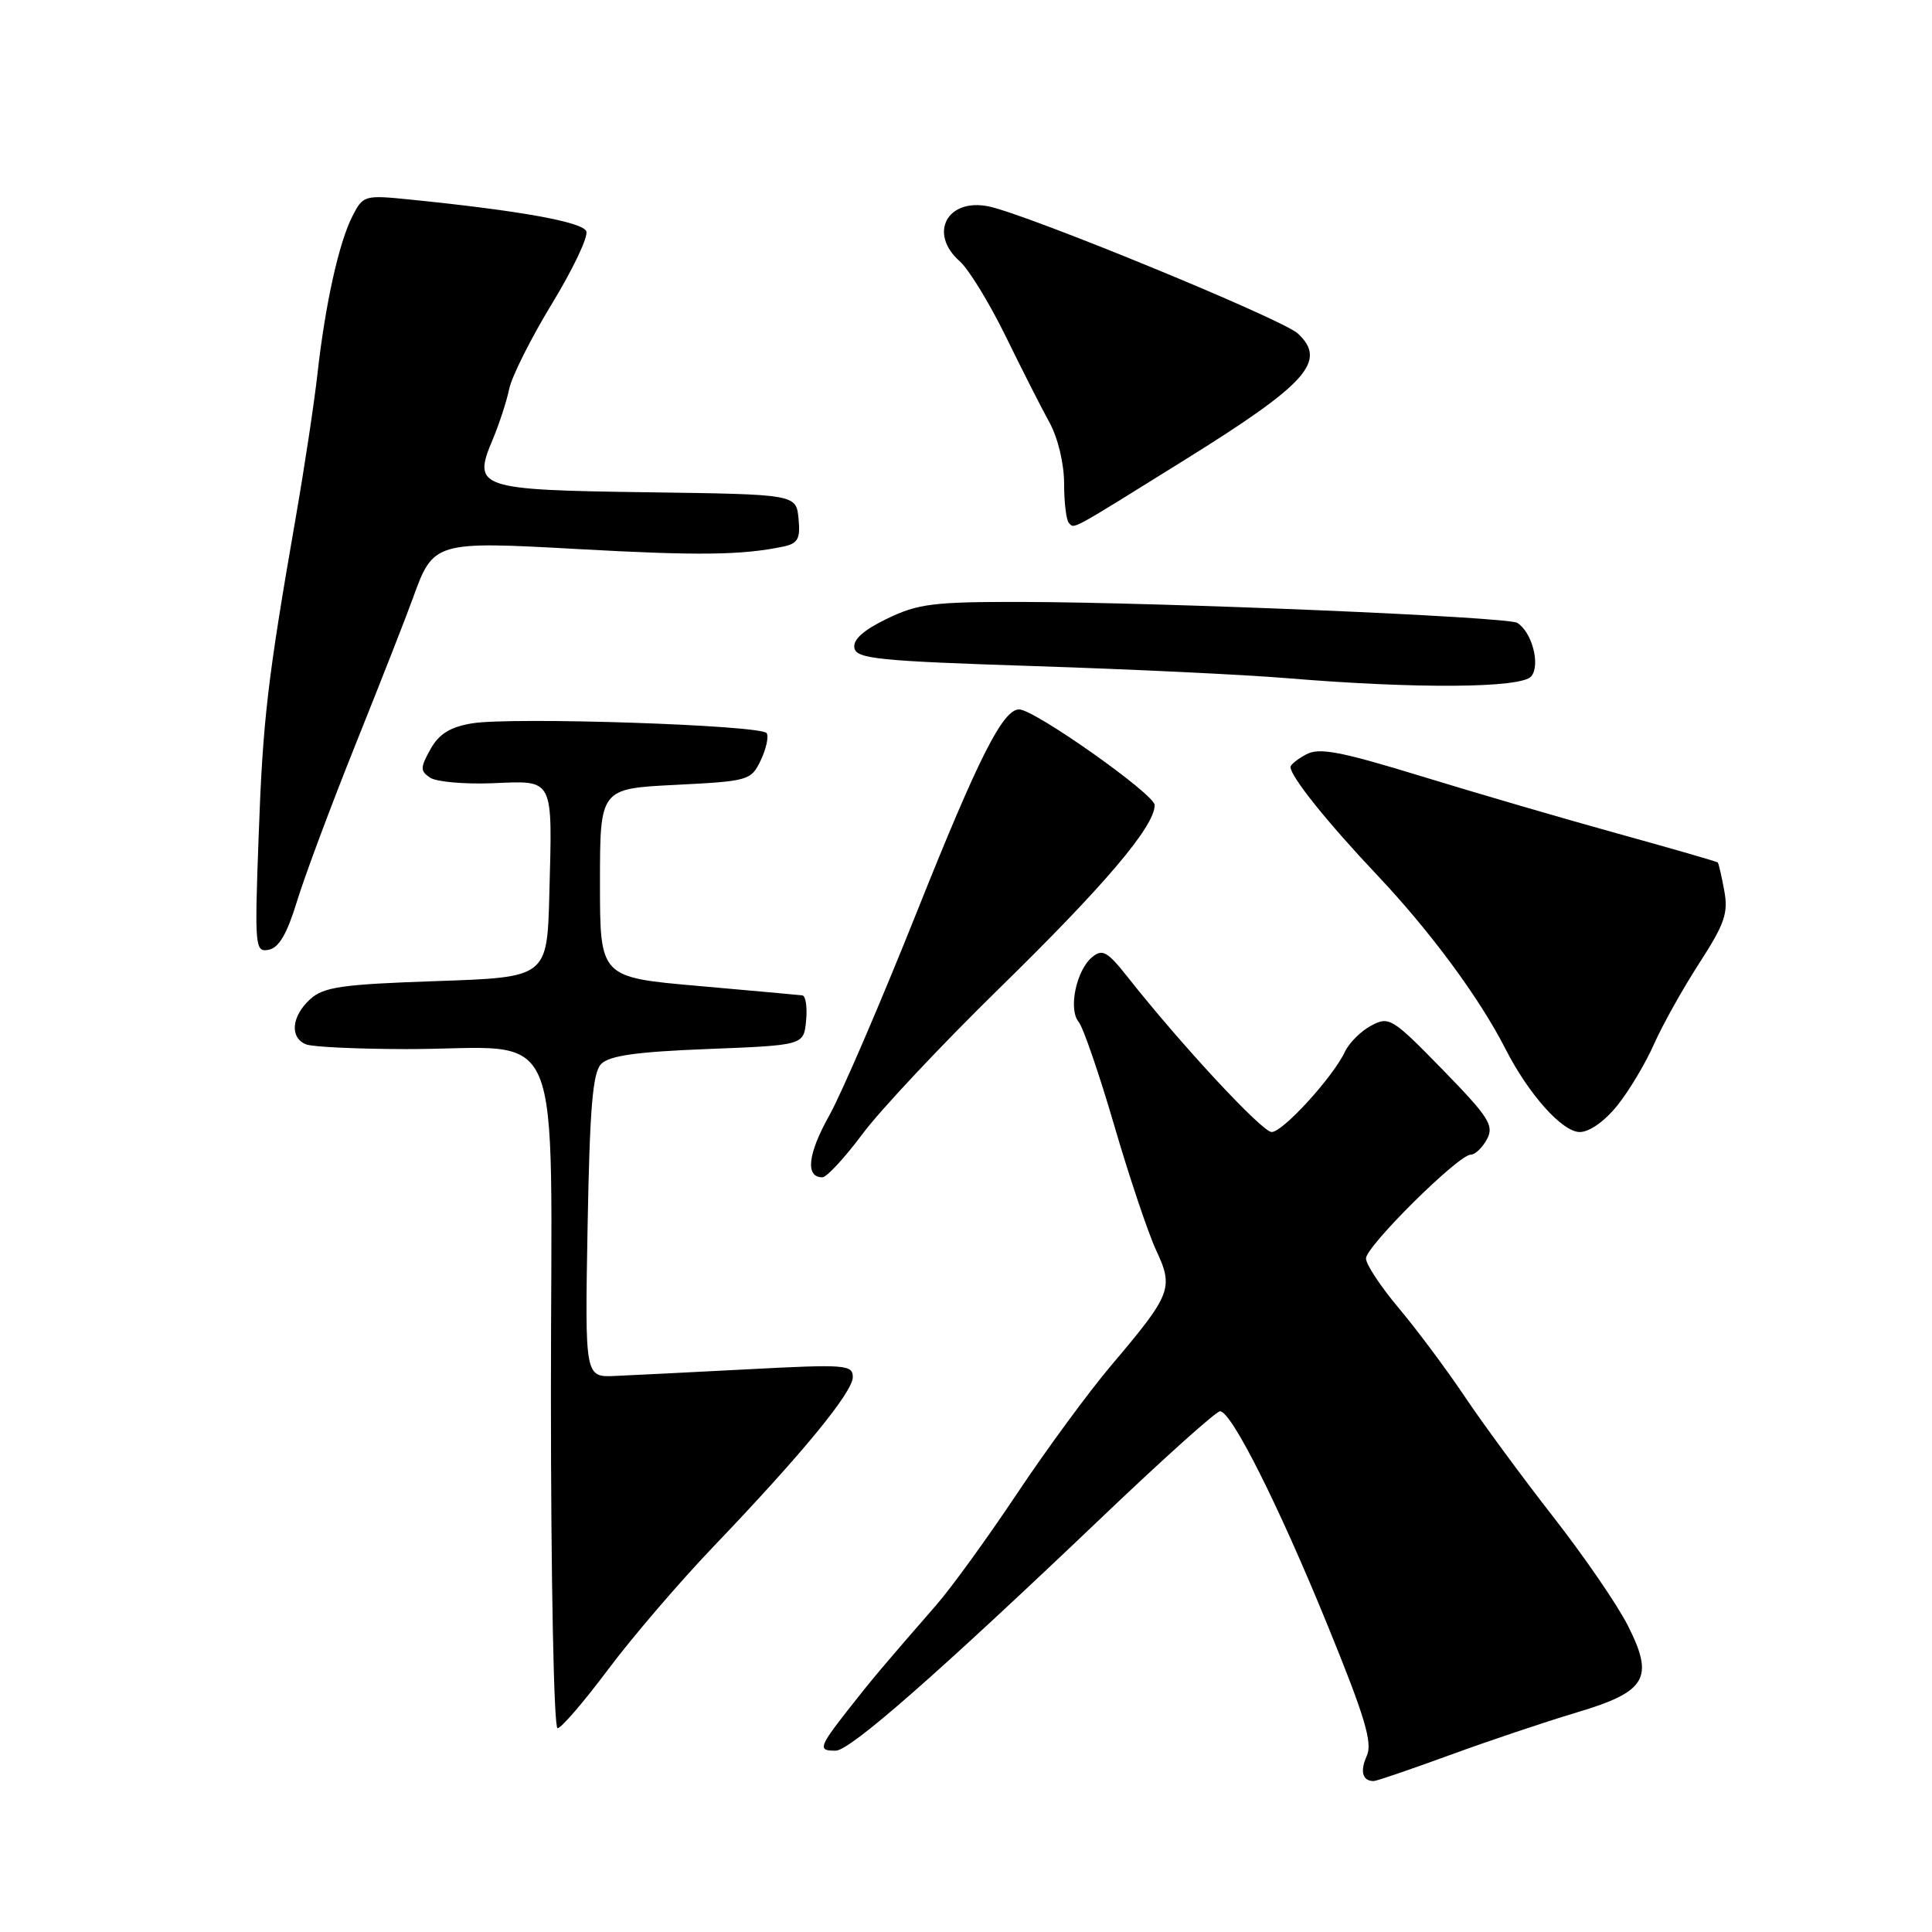 <?xml version="1.0" encoding="UTF-8" standalone="no"?>
<!DOCTYPE svg PUBLIC "-//W3C//DTD SVG 1.1//EN" "http://www.w3.org/Graphics/SVG/1.1/DTD/svg11.dtd" >
<svg xmlns="http://www.w3.org/2000/svg" xmlns:xlink="http://www.w3.org/1999/xlink" version="1.1" viewBox="0 0 256 256">
 <g >
 <path fill="currentColor"
d=" M 192.10 232.56 C 197.27 230.67 204.80 228.14 208.83 226.94 C 218.20 224.15 219.24 222.38 215.68 215.36 C 214.31 212.65 209.86 206.17 205.79 200.96 C 201.73 195.76 196.44 188.57 194.05 185.00 C 191.65 181.43 187.74 176.18 185.35 173.34 C 182.96 170.50 181.00 167.54 181.00 166.75 C 181.00 165.14 193.25 153.00 194.88 153.00 C 195.46 153.00 196.42 152.08 197.03 150.95 C 198.00 149.14 197.29 148.03 191.15 141.73 C 184.48 134.89 184.06 134.63 181.69 135.90 C 180.33 136.62 178.77 138.18 178.21 139.36 C 176.63 142.72 169.99 150.00 168.50 150.00 C 167.24 150.00 156.53 138.47 149.40 129.44 C 146.73 126.06 146.07 125.70 144.71 126.83 C 142.61 128.57 141.53 133.73 142.93 135.41 C 143.53 136.14 145.65 142.31 147.64 149.12 C 149.63 155.93 152.13 163.38 153.20 165.68 C 155.54 170.68 155.22 171.50 147.26 180.90 C 144.29 184.41 138.66 192.06 134.77 197.90 C 130.88 203.73 126.08 210.36 124.10 212.63 C 116.93 220.86 115.49 222.57 112.27 226.69 C 108.50 231.51 108.36 232.01 110.75 231.97 C 112.68 231.94 124.33 221.72 146.32 200.75 C 154.25 193.19 161.15 187.00 161.66 187.00 C 163.17 187.00 169.46 199.52 175.97 215.50 C 180.86 227.49 181.89 230.93 181.11 232.65 C 180.18 234.70 180.53 236.00 182.02 236.00 C 182.39 236.00 186.93 234.45 192.10 232.56 Z  M 80.55 221.25 C 83.73 216.99 90.00 209.68 94.47 205.00 C 106.25 192.69 113.00 184.48 113.00 182.47 C 113.00 180.83 111.99 180.76 99.25 181.43 C 91.69 181.82 83.70 182.23 81.50 182.32 C 77.50 182.50 77.50 182.50 77.86 162.50 C 78.14 146.93 78.53 142.17 79.64 141.00 C 80.71 139.88 84.28 139.37 93.78 139.00 C 106.50 138.50 106.50 138.50 106.81 135.25 C 106.99 133.46 106.76 131.95 106.31 131.89 C 105.87 131.84 99.65 131.27 92.50 130.64 C 79.50 129.50 79.50 129.50 79.50 117.00 C 79.50 104.50 79.50 104.50 89.49 104.00 C 99.20 103.51 99.52 103.42 100.80 100.75 C 101.52 99.23 101.88 97.61 101.59 97.15 C 100.93 96.07 67.75 94.97 62.53 95.85 C 59.62 96.34 58.16 97.26 57.03 99.29 C 55.67 101.74 55.67 102.16 57.00 103.05 C 57.83 103.60 61.56 103.93 65.30 103.78 C 73.48 103.44 73.20 102.90 72.79 118.50 C 72.50 129.50 72.50 129.50 57.85 130.00 C 45.28 130.43 42.90 130.77 41.10 132.40 C 38.61 134.66 38.36 137.54 40.58 138.39 C 41.45 138.73 47.41 139.00 53.83 139.01 C 75.27 139.03 73.00 133.63 73.00 184.63 C 73.00 209.47 73.39 229.00 73.88 229.00 C 74.36 229.00 77.36 225.51 80.55 221.25 Z  M 114.29 150.25 C 116.64 147.09 124.78 138.43 132.37 131.00 C 146.37 117.31 153.00 109.50 153.00 106.68 C 153.00 105.25 137.07 94.00 135.04 94.00 C 132.88 94.00 129.64 100.42 121.52 120.76 C 116.75 132.72 111.51 144.91 109.86 147.85 C 107.02 152.93 106.69 156.00 108.97 156.00 C 109.54 156.00 111.93 153.41 114.29 150.25 Z  M 214.32 146.46 C 215.88 144.52 218.06 140.86 219.17 138.34 C 220.29 135.82 222.98 131.00 225.16 127.63 C 228.53 122.42 229.03 120.98 228.47 118.00 C 228.12 116.08 227.73 114.40 227.61 114.28 C 227.49 114.16 221.57 112.45 214.45 110.48 C 207.33 108.51 195.58 105.08 188.35 102.86 C 177.66 99.58 174.81 99.03 173.10 99.95 C 171.95 100.56 171.00 101.32 171.00 101.63 C 171.00 102.89 175.85 108.94 182.52 116.00 C 189.55 123.44 196.06 132.26 199.49 139.00 C 202.55 145.01 207.02 150.00 209.33 150.00 C 210.62 150.00 212.65 148.55 214.32 146.46 Z  M 39.33 119.50 C 40.33 116.20 43.86 106.75 47.17 98.50 C 50.48 90.25 53.86 81.62 54.69 79.32 C 57.41 71.74 57.57 71.70 76.68 72.76 C 92.51 73.64 98.33 73.57 103.81 72.42 C 105.73 72.01 106.07 71.39 105.81 68.72 C 105.50 65.50 105.50 65.50 85.86 65.23 C 63.31 64.92 62.57 64.67 65.29 58.23 C 66.15 56.18 67.14 53.15 67.48 51.50 C 67.83 49.85 70.38 44.77 73.15 40.22 C 75.92 35.67 77.97 31.36 77.69 30.65 C 77.22 29.41 68.83 27.90 54.32 26.44 C 48.28 25.83 48.11 25.88 46.69 28.66 C 44.90 32.18 43.10 40.29 42.07 49.50 C 41.64 53.35 40.35 61.90 39.20 68.50 C 35.44 90.12 34.83 95.31 34.27 110.85 C 33.73 125.54 33.79 126.19 35.60 125.85 C 36.95 125.60 38.03 123.75 39.33 119.50 Z  M 202.90 89.62 C 204.14 88.12 203.00 83.73 201.04 82.53 C 199.75 81.73 153.93 79.80 135.34 79.76 C 123.71 79.74 121.64 79.99 117.54 81.98 C 114.41 83.49 113.00 84.76 113.21 85.86 C 113.48 87.30 116.43 87.59 137.01 88.26 C 149.93 88.68 165.00 89.40 170.50 89.86 C 187.70 91.29 201.60 91.19 202.90 89.62 Z  M 157.06 60.89 C 173.21 50.84 175.89 47.84 171.97 44.19 C 169.92 42.28 136.04 28.36 130.96 27.34 C 125.48 26.25 123.02 30.94 127.15 34.60 C 128.34 35.64 131.07 40.10 133.23 44.50 C 135.38 48.90 138.01 54.08 139.07 56.00 C 140.18 58.02 141.00 61.44 141.00 64.08 C 141.00 66.60 141.29 68.95 141.64 69.31 C 142.41 70.08 141.57 70.53 157.06 60.89 Z "/>
</g>
</svg>